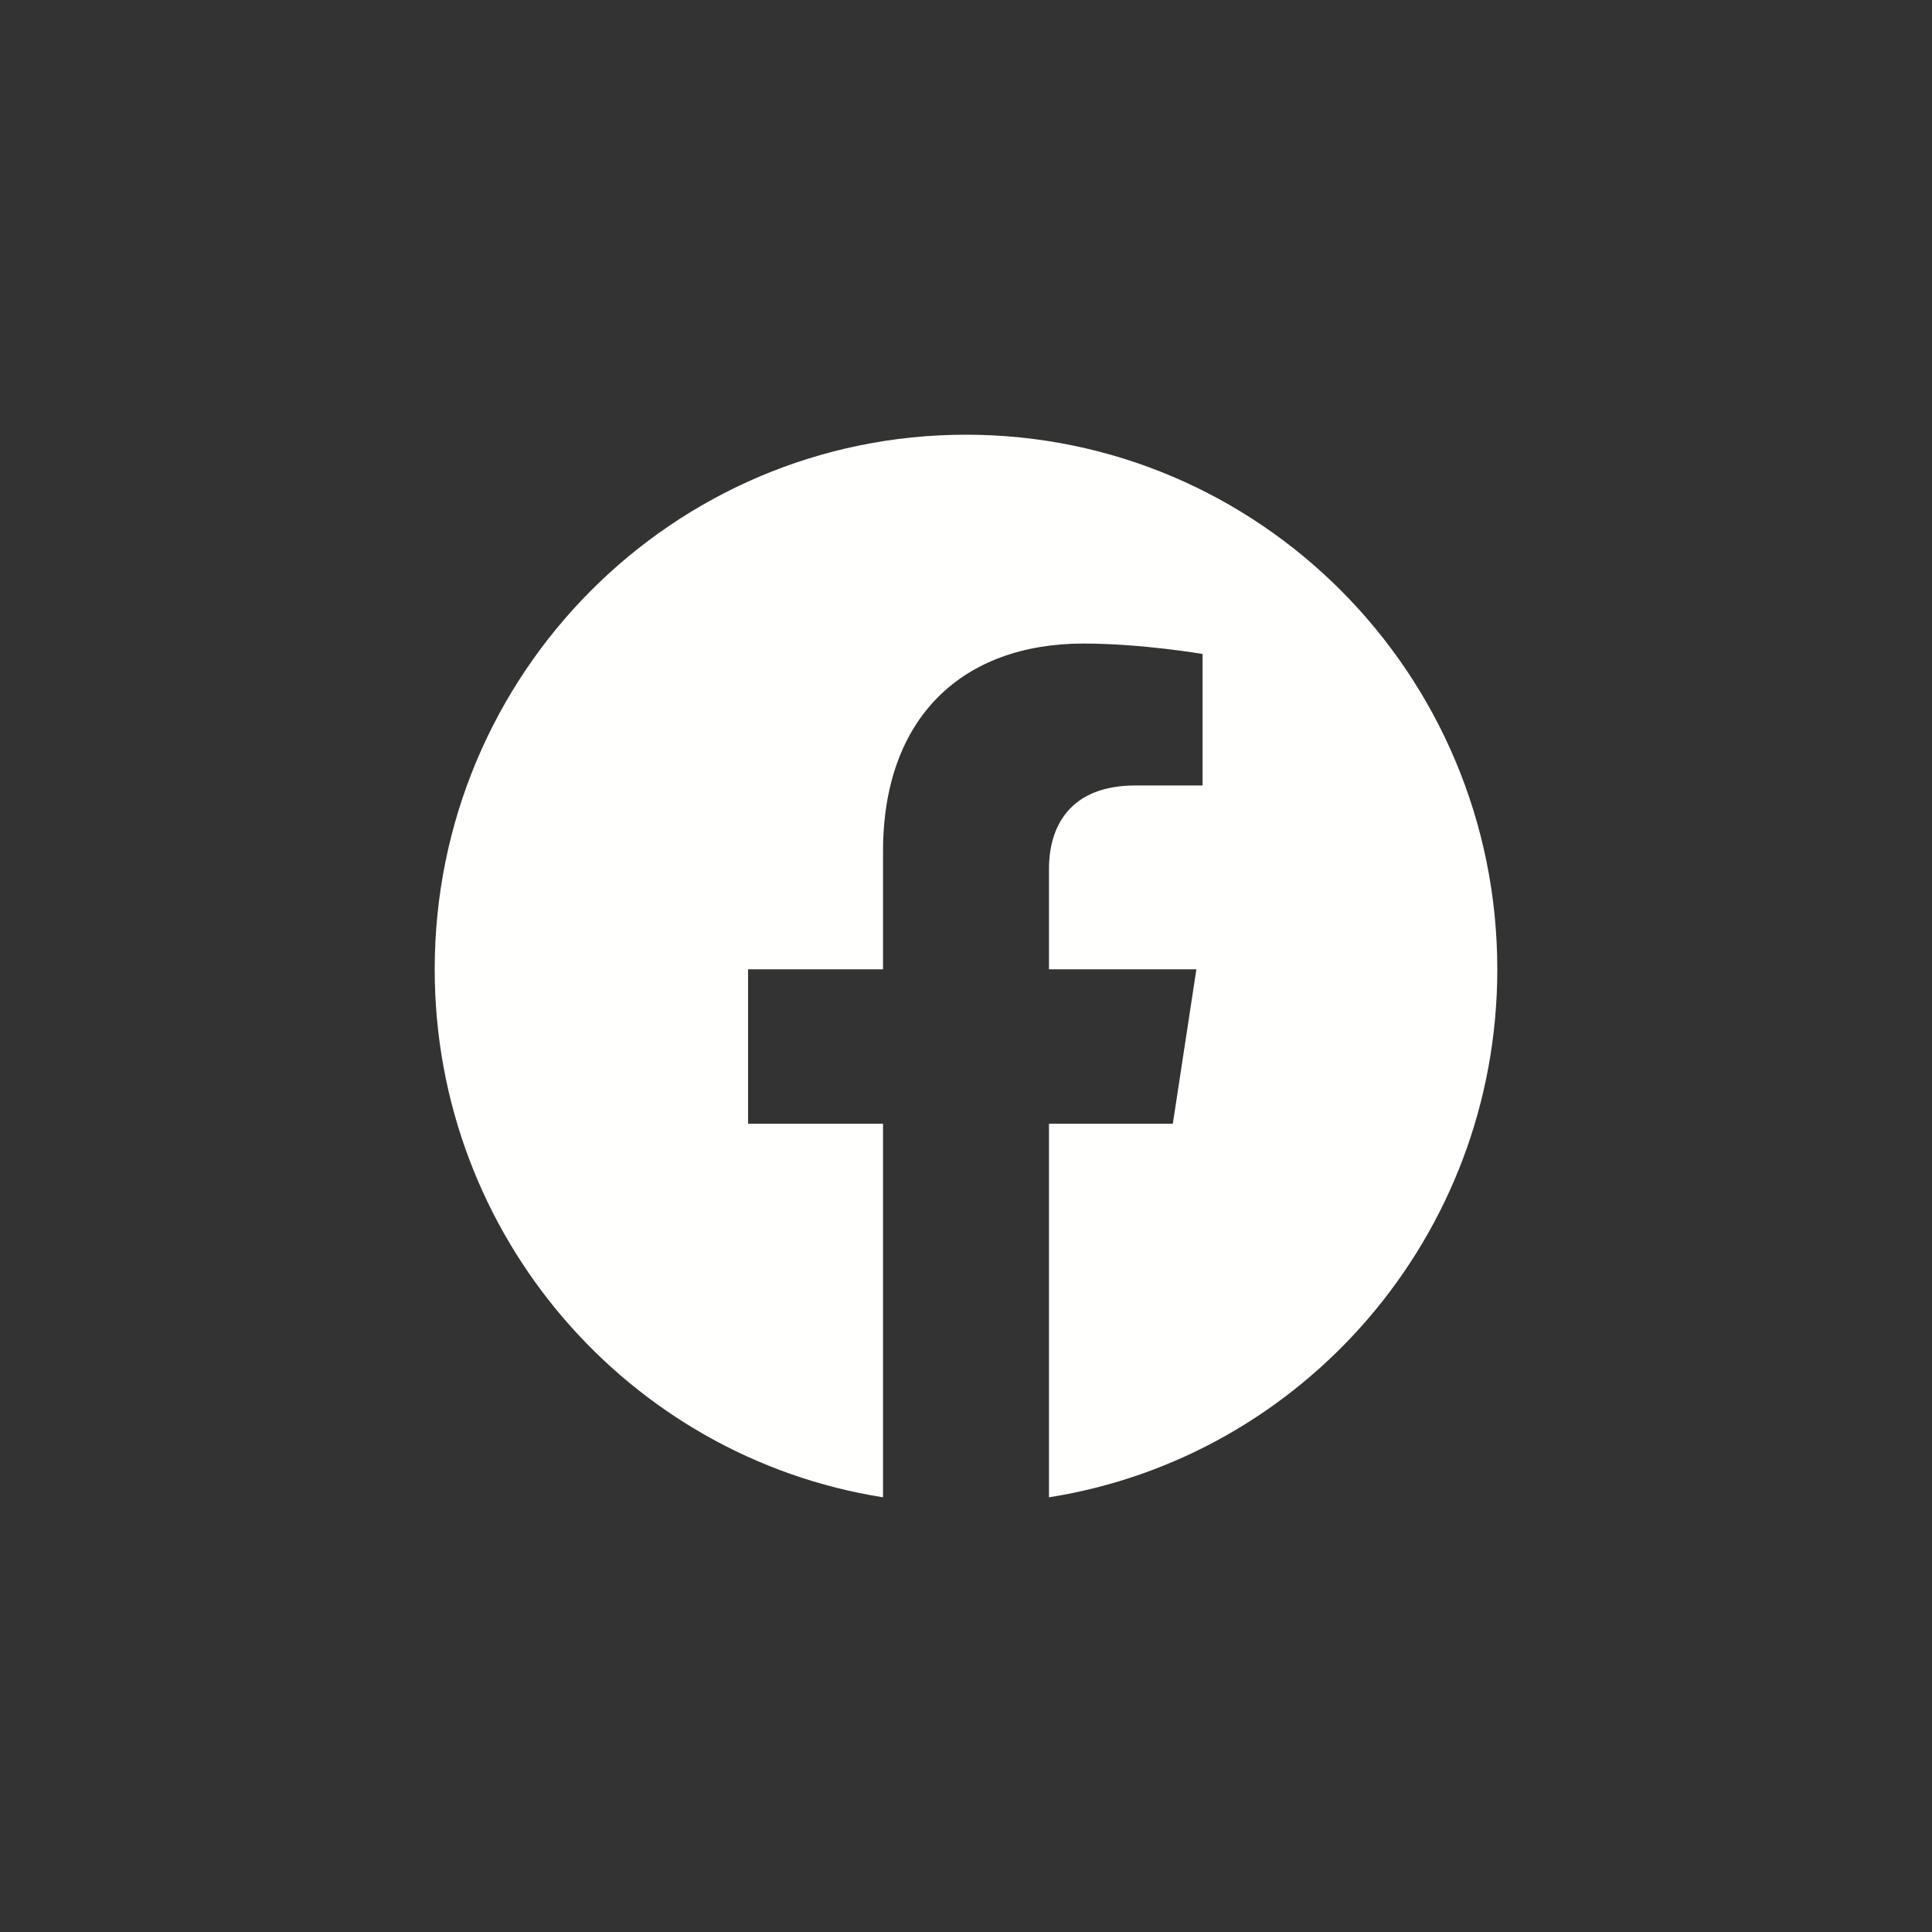 <svg xmlns="http://www.w3.org/2000/svg" xmlns:xlink="http://www.w3.org/1999/xlink" width="20" height="20" viewBox="0 0 20 20">
<rect x="0" y="0" width="20" height="20" fill="#333333" stroke="none"/>
<g fill="white" transform="translate(4.5 4.5)" >
    <path fill="#FFFFFE" d="M11,5.534 C11,2.477 8.538,0 5.5,0 C2.462,0 0,2.477 0,5.534 C0,8.296 2.011,10.585 4.641,11 L4.641,7.133 L3.244,7.133 L3.244,5.534 L4.641,5.534 L4.641,4.314 C4.641,2.928 5.462,2.162 6.718,2.162 C7.32,2.162 7.949,2.27 7.949,2.27 L7.949,3.631 L7.256,3.631 C6.572,3.631 6.359,4.058 6.359,4.496 L6.359,5.534 L7.885,5.534 L7.641,7.133 L6.359,7.133 L6.359,11 C8.989,10.585 11,8.296 11,5.534"/>
  </g>
</svg>
